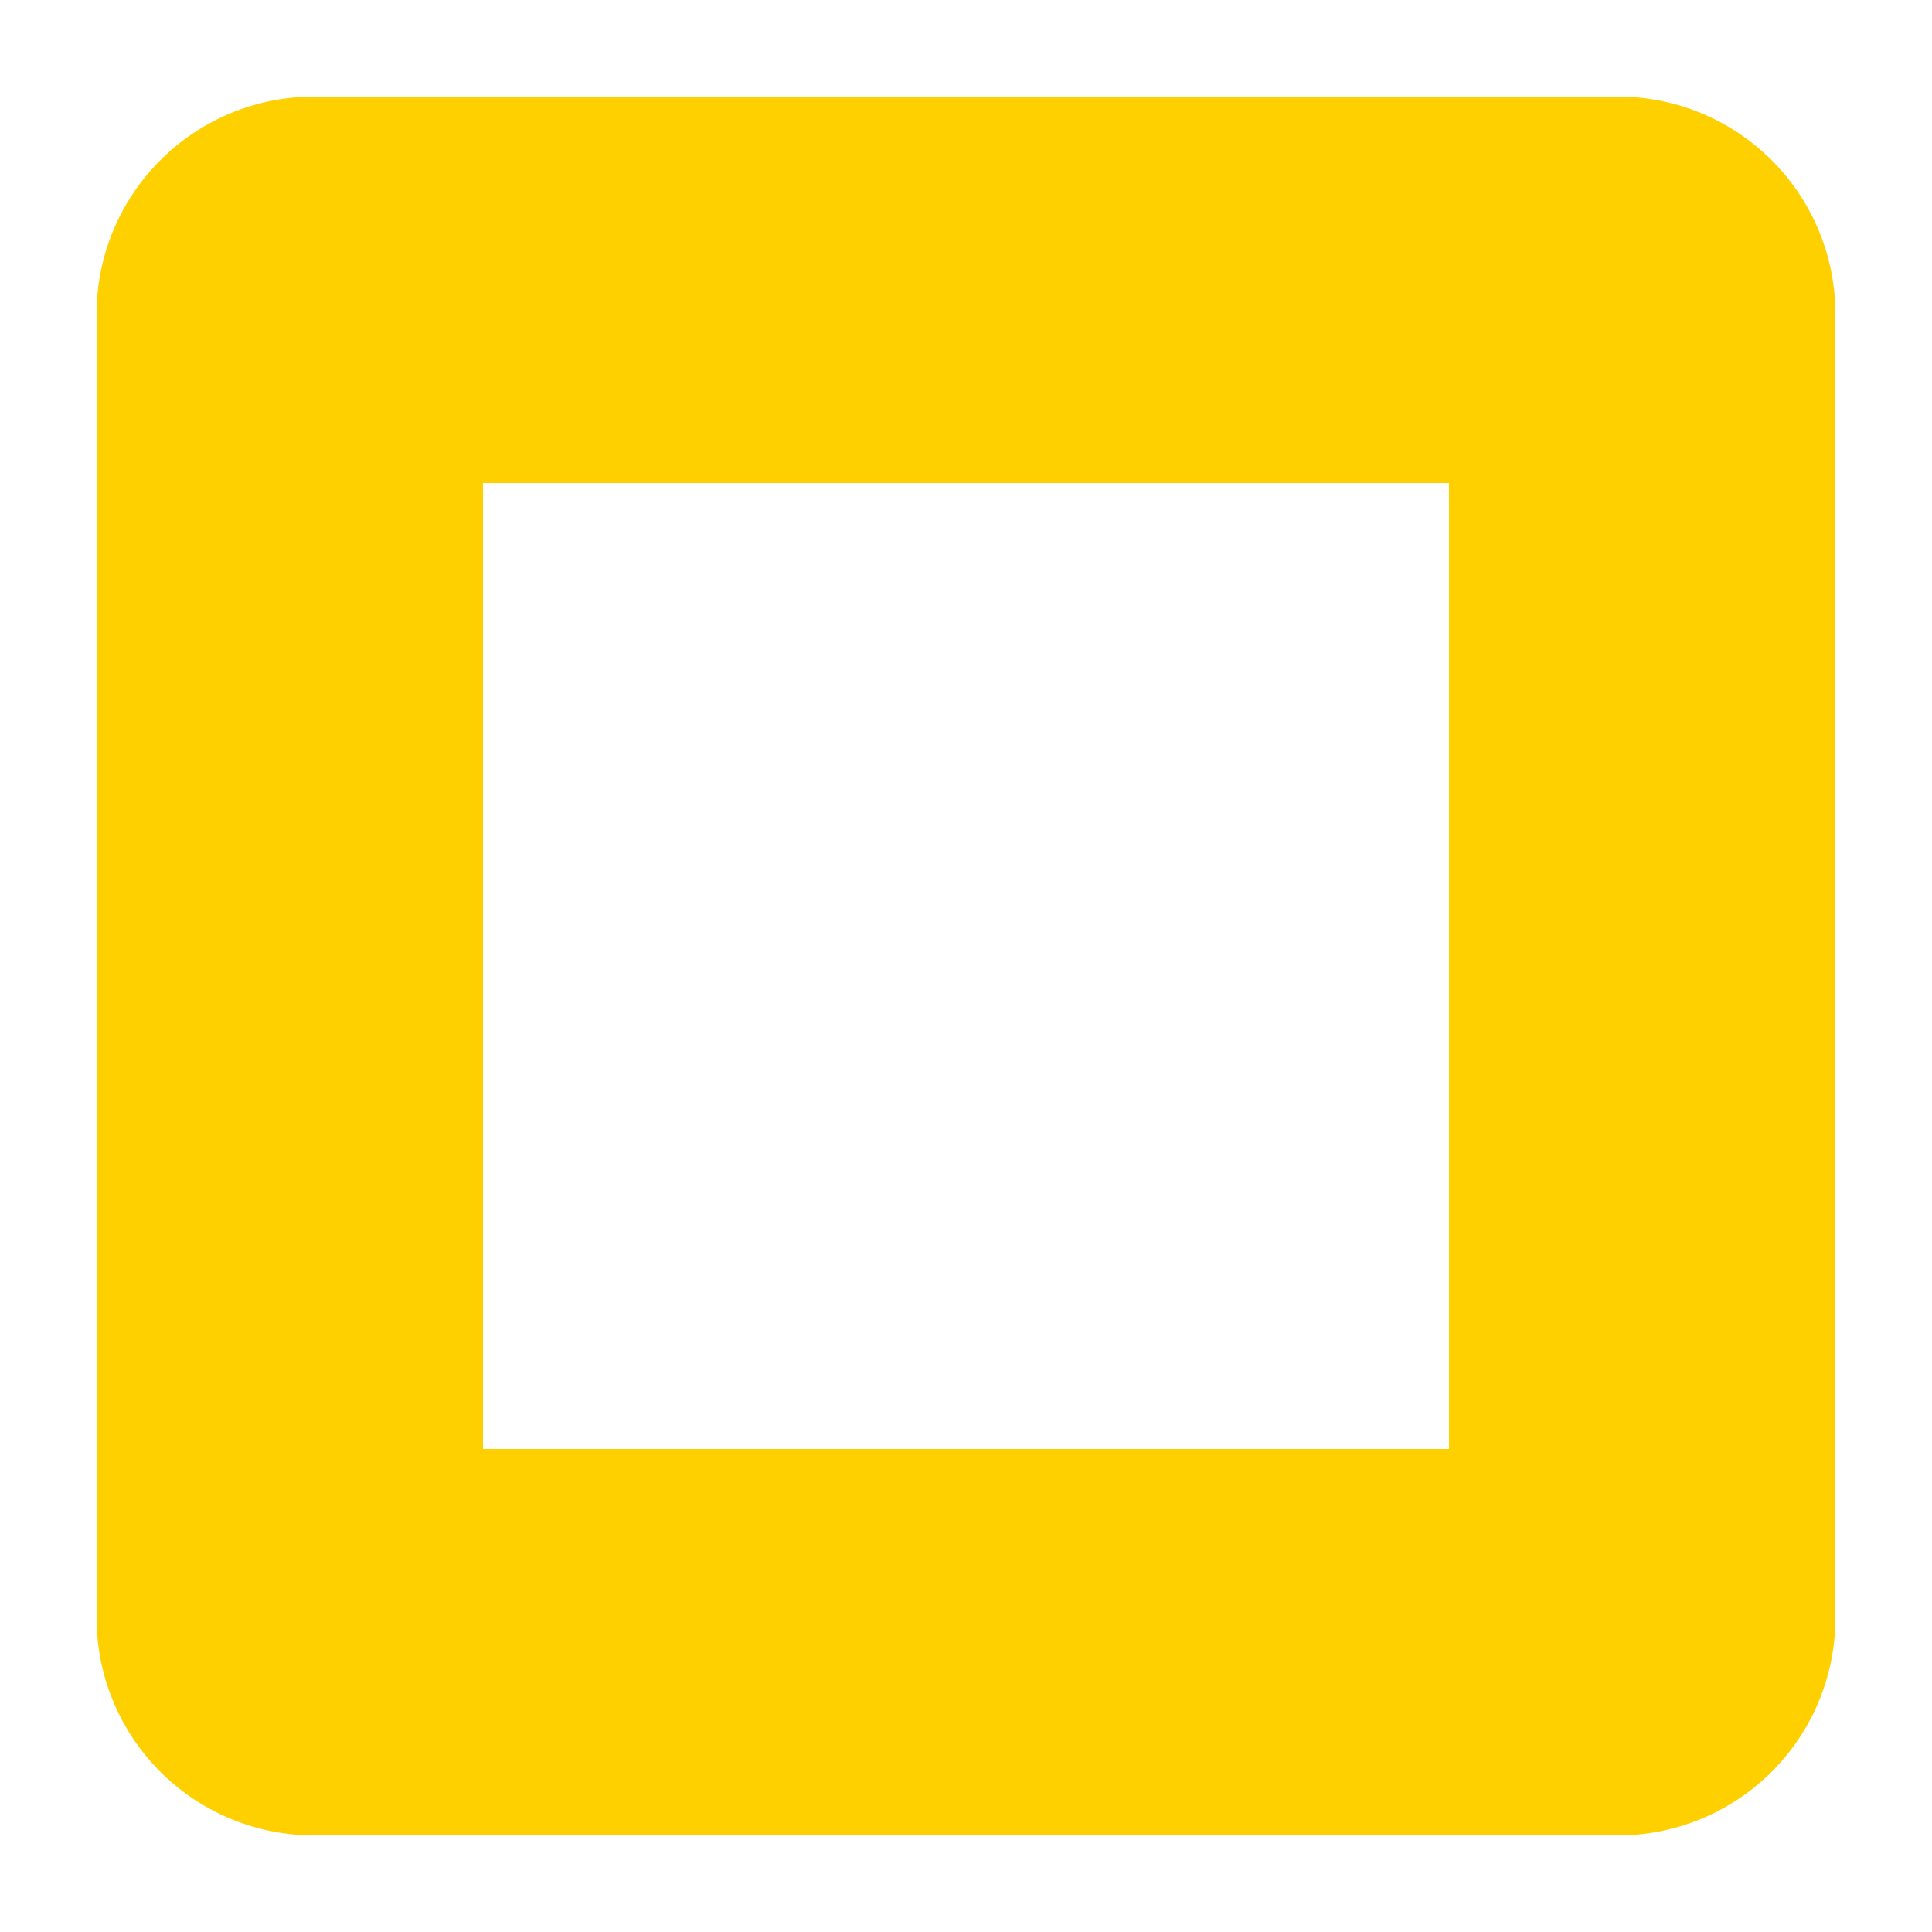 <svg id="Layer_1" data-name="Layer 1" xmlns="http://www.w3.org/2000/svg" viewBox="0 0 20 20"><defs><style>.cls-1{fill:#ffd000;}</style></defs><path class="cls-1" d="M15,5V15H5V5H15m1.75-4H3.25A2.25,2.25,0,0,0,1,3.25v13.5A2.25,2.25,0,0,0,3.25,19h13.5A2.25,2.25,0,0,0,19,16.75V3.25A2.25,2.25,0,0,0,16.75,1Z"/></svg>